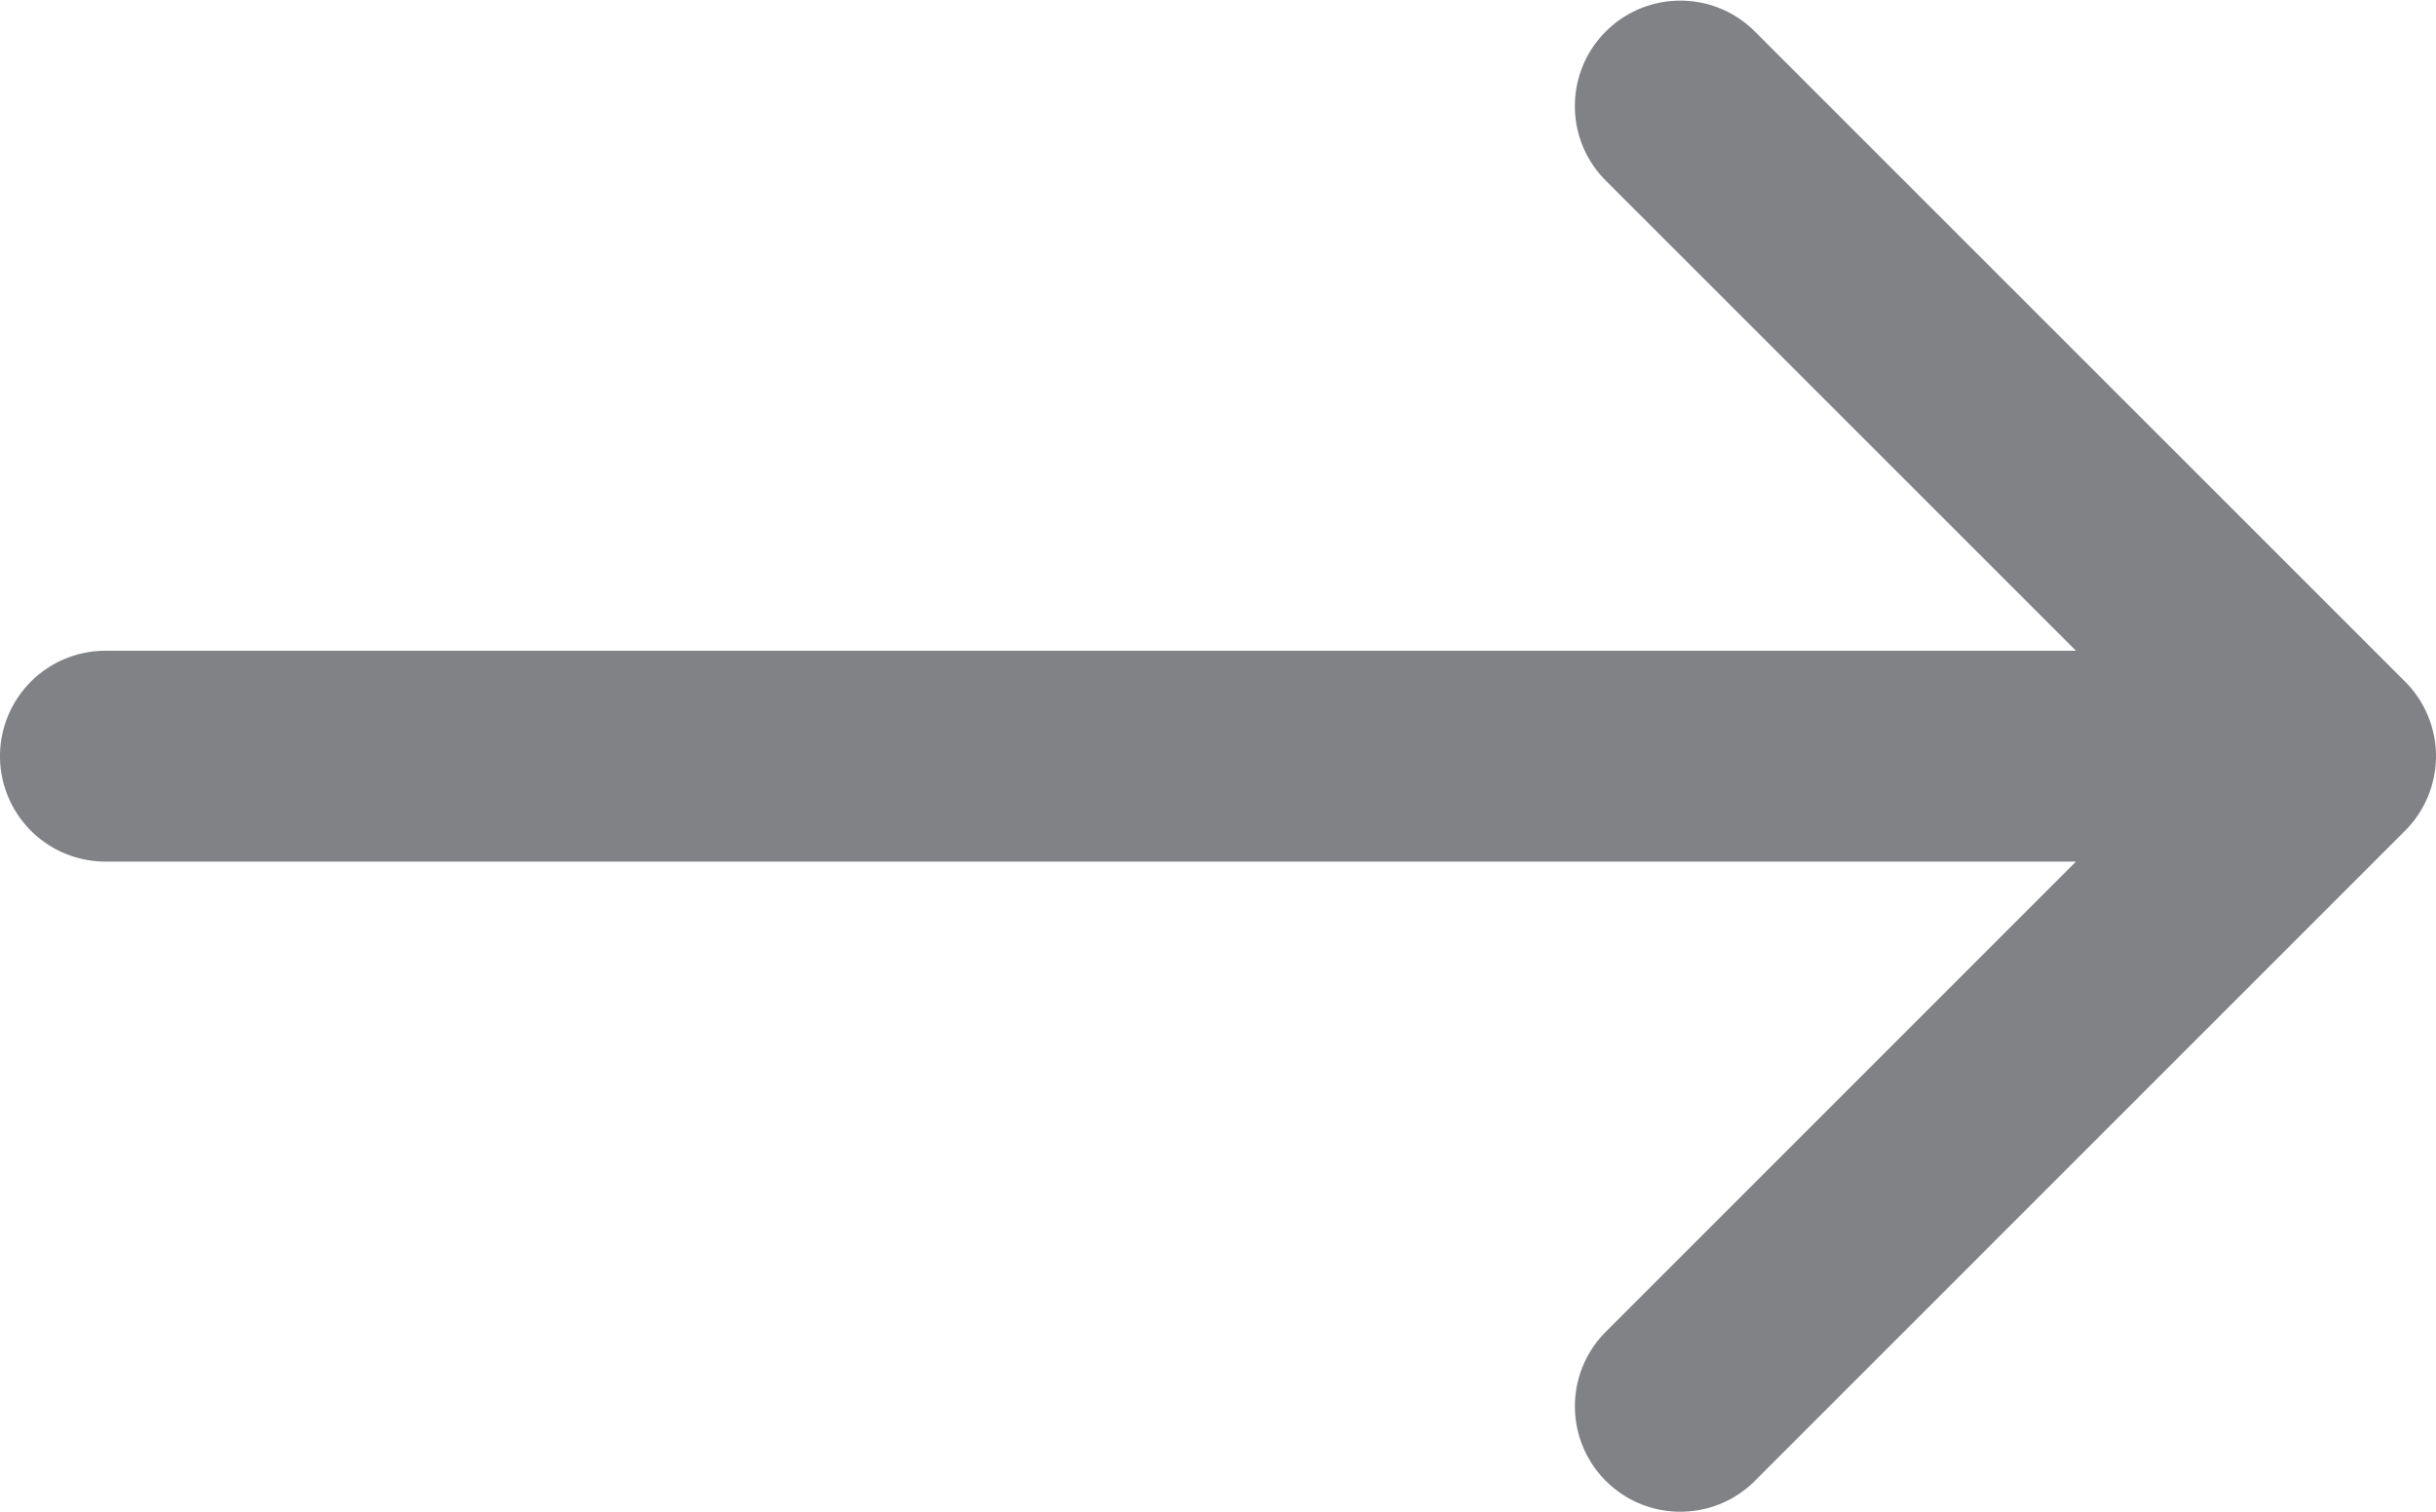 <svg xmlns="http://www.w3.org/2000/svg" width="401" height="249" viewBox="0 75.914 400.004 248.175"><path d="M17.316 182.686h323.57l-77.21-77.214c-6.764-6.76-6.764-17.726 0-24.485s17.73-6.764 24.484 0l106.768 106.77a17.31 17.31 0 0 1 0 24.485L288.163 319.017c-3.382 3.383-7.812 5.072-12.242 5.072s-8.86-1.69-12.242-5.072a17.31 17.31 0 0 1 0-24.483l77.21-77.22H17.316A17.32 17.32 0 0 1 0 200a17.32 17.32 0 0 1 17.316-17.314z" fill="#808286"/></svg>
